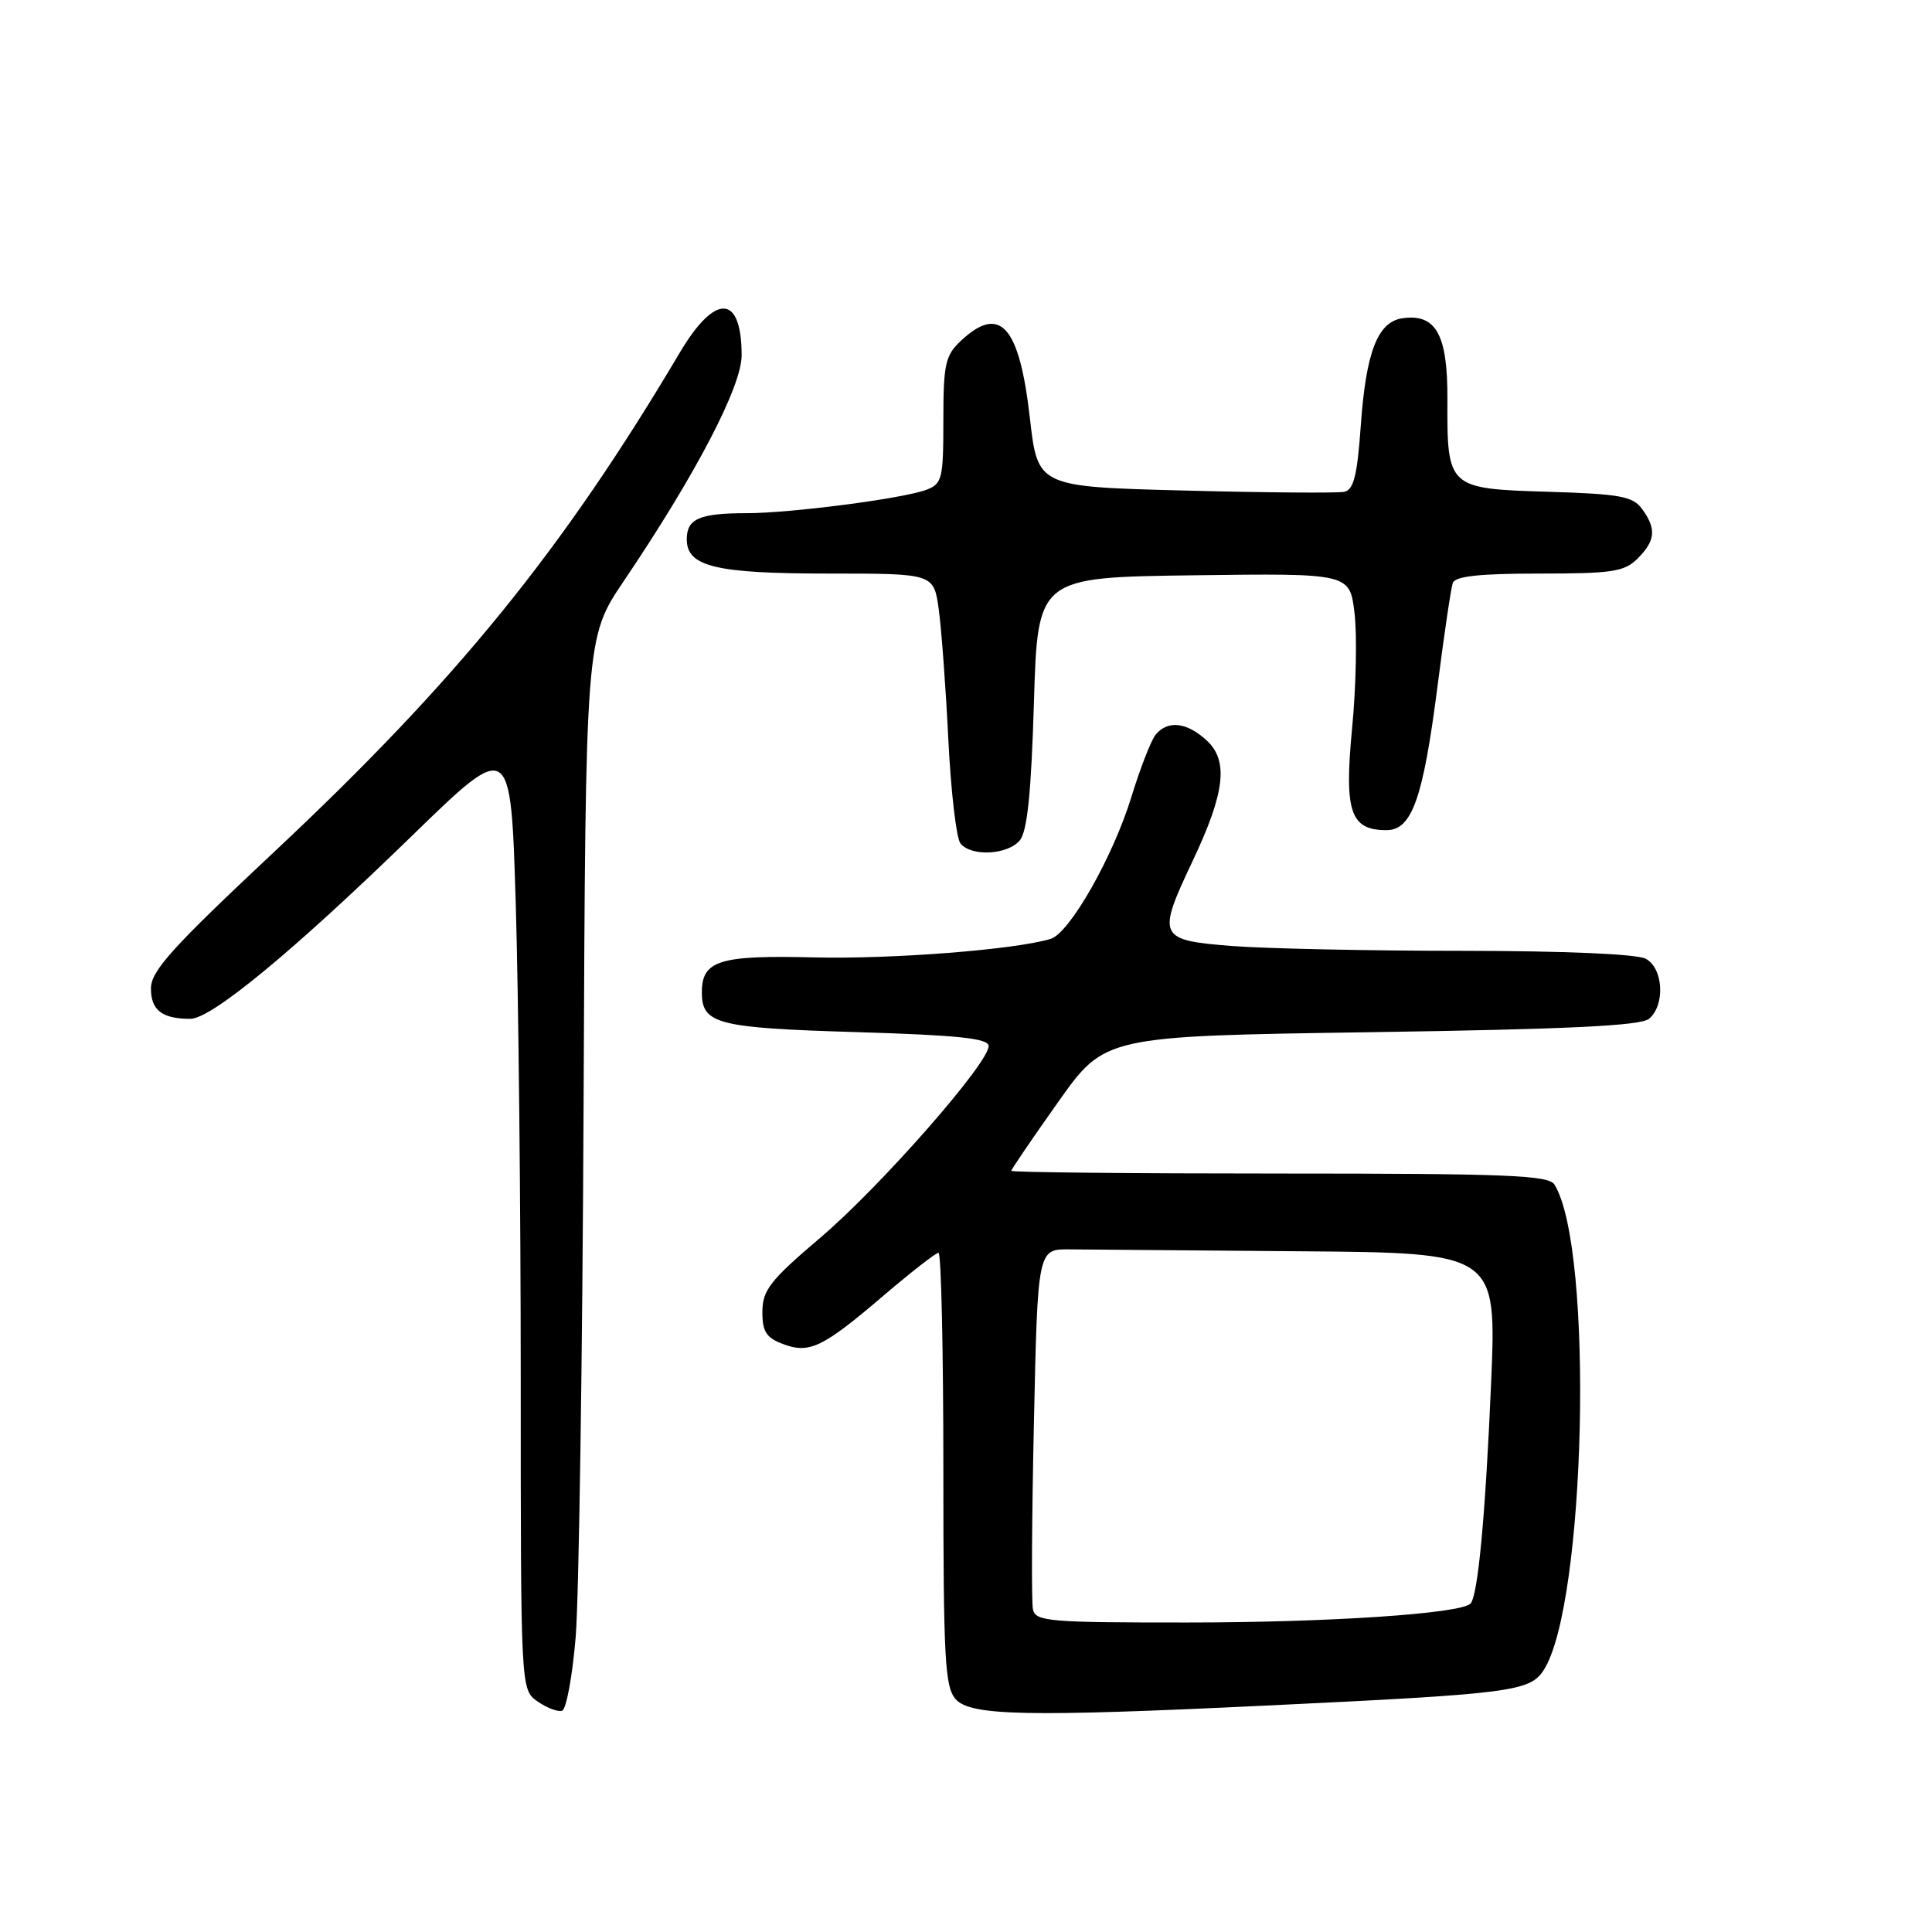 <?xml version="1.0" encoding="UTF-8" standalone="no"?>
<!DOCTYPE svg PUBLIC "-//W3C//DTD SVG 1.1//EN" "http://www.w3.org/Graphics/SVG/1.1/DTD/svg11.dtd" >
<svg xmlns="http://www.w3.org/2000/svg" xmlns:xlink="http://www.w3.org/1999/xlink" version="1.1" viewBox="0 0 256 256">
 <g >
 <path fill="currentColor"
d=" M 76.28 216.92 C 76.71 211.74 77.18 179.82 77.33 146.00 C 77.59 84.50 77.59 84.50 82.65 77.00 C 92.21 62.84 98.27 51.22 98.27 47.08 C 98.27 38.95 94.76 38.81 90.06 46.75 C 74.53 72.95 60.46 90.26 36.37 112.84 C 22.76 125.60 20.00 128.66 20.00 130.98 C 20.00 133.86 21.48 135.00 25.22 135.00 C 28.02 135.00 38.84 126.06 54.58 110.76 C 67.68 98.02 67.68 98.02 68.34 119.76 C 68.70 131.72 69.00 160.04 69.00 182.69 C 69.00 223.89 69.00 223.89 71.23 225.45 C 72.46 226.31 73.92 226.86 74.48 226.68 C 75.04 226.49 75.85 222.10 76.28 216.92 Z  M 167.50 226.01 C 200.26 224.45 202.68 224.14 204.53 221.32 C 210.14 212.75 211.22 165.44 205.98 156.97 C 205.21 155.72 199.77 155.50 169.54 155.50 C 149.99 155.50 134.00 155.34 134.00 155.14 C 134.00 154.95 136.79 150.85 140.20 146.04 C 146.39 137.29 146.39 137.29 181.69 136.77 C 207.77 136.38 217.39 135.92 218.50 135.00 C 220.67 133.20 220.41 128.29 218.07 127.04 C 216.90 126.41 207.27 126.00 193.82 125.99 C 181.54 125.99 167.79 125.70 163.25 125.35 C 153.46 124.58 153.27 124.16 158.00 114.15 C 162.31 105.06 162.81 100.83 159.92 98.14 C 157.30 95.70 154.75 95.39 153.14 97.33 C 152.54 98.06 151.09 101.77 149.92 105.58 C 147.49 113.52 141.73 123.65 139.21 124.41 C 134.49 125.84 118.20 127.11 107.86 126.86 C 95.30 126.55 93.00 127.26 93.00 131.50 C 93.00 135.69 95.04 136.21 113.50 136.76 C 127.04 137.17 131.00 137.59 131.00 138.61 C 131.00 140.90 116.65 157.24 108.70 164.00 C 102.07 169.63 101.05 170.94 101.02 173.77 C 101.00 176.43 101.52 177.25 103.72 178.08 C 107.25 179.42 108.98 178.59 117.14 171.62 C 120.76 168.53 124.01 166.00 124.36 166.00 C 124.71 166.00 125.00 178.90 125.00 194.67 C 125.00 219.95 125.20 223.56 126.65 225.17 C 128.63 227.35 136.13 227.51 167.50 226.01 Z  M 135.13 111.35 C 136.12 110.16 136.64 105.09 137.00 93.10 C 137.50 76.50 137.50 76.50 158.18 76.23 C 178.85 75.96 178.85 75.96 179.48 81.23 C 179.83 84.13 179.69 91.00 179.16 96.50 C 178.10 107.57 178.92 110.00 183.71 110.00 C 187.09 110.00 188.57 105.82 190.48 90.91 C 191.35 84.09 192.26 77.94 192.50 77.25 C 192.81 76.35 196.04 76.00 203.97 76.00 C 213.67 76.00 215.24 75.76 217.00 74.00 C 219.37 71.63 219.50 70.07 217.58 67.44 C 216.36 65.76 214.67 65.45 205.07 65.16 C 191.84 64.76 191.74 64.66 191.79 52.91 C 191.83 44.33 190.28 41.54 185.84 42.17 C 182.55 42.64 181.00 46.62 180.31 56.41 C 179.84 63.04 179.37 64.91 178.11 65.17 C 177.22 65.35 167.72 65.28 157.00 65.00 C 137.50 64.50 137.50 64.50 136.46 55.36 C 135.07 43.14 132.51 40.29 127.31 45.17 C 125.25 47.11 125.00 48.26 125.00 55.70 C 125.00 63.44 124.84 64.11 122.75 64.90 C 119.68 66.06 104.76 68.00 98.92 68.00 C 92.69 68.00 91.00 68.74 91.00 71.45 C 91.00 75.09 94.79 76.00 109.91 76.00 C 123.73 76.00 123.73 76.00 124.39 80.75 C 124.75 83.36 125.32 91.12 125.66 98.00 C 126.00 104.88 126.72 111.06 127.26 111.75 C 128.67 113.54 133.51 113.29 135.13 111.35 Z  M 136.87 213.25 C 136.66 212.29 136.72 201.15 137.00 188.50 C 137.50 165.50 137.50 165.50 141.75 165.55 C 144.09 165.57 157.77 165.68 172.16 165.80 C 198.31 166.00 198.31 166.00 197.58 183.25 C 196.82 200.96 195.83 211.50 194.84 212.49 C 193.51 213.82 176.04 214.99 157.37 214.99 C 138.99 215.00 137.20 214.85 136.87 213.25 Z "/>
</g>
</svg>